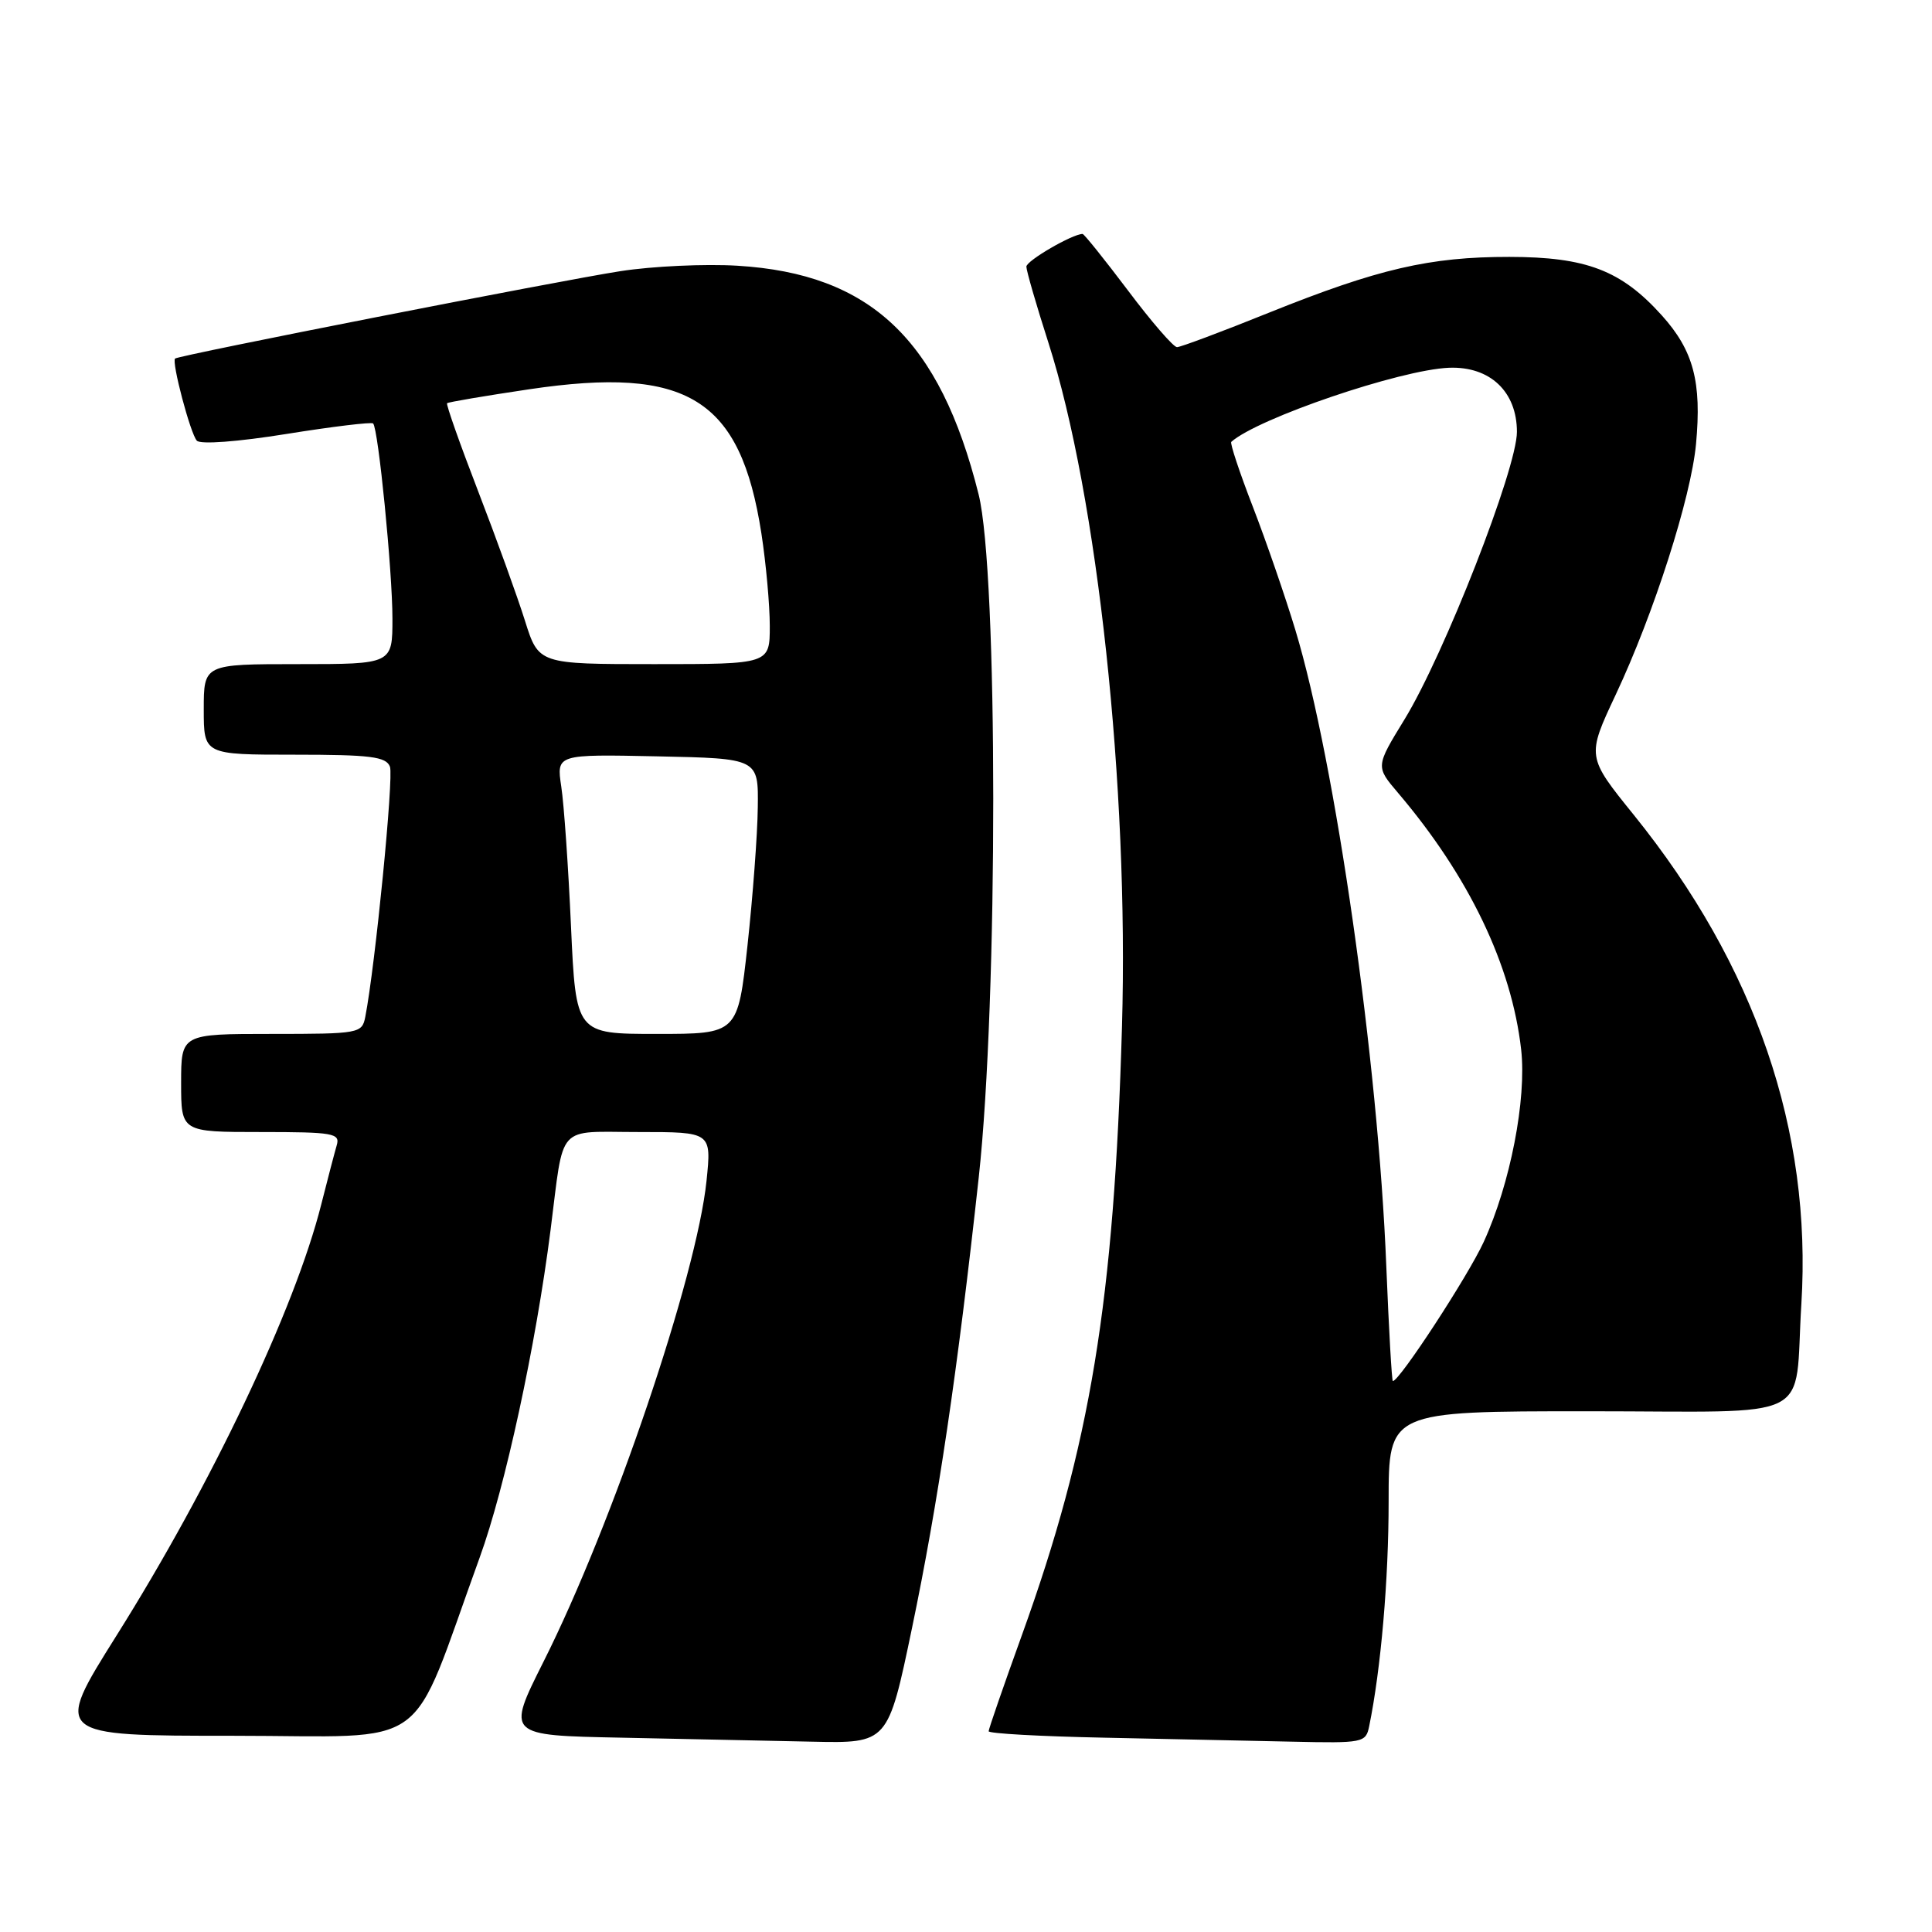 <?xml version="1.0" encoding="UTF-8" standalone="no"?>
<!DOCTYPE svg PUBLIC "-//W3C//DTD SVG 1.1//EN" "http://www.w3.org/Graphics/SVG/1.1/DTD/svg11.dtd" >
<svg xmlns="http://www.w3.org/2000/svg" xmlns:xlink="http://www.w3.org/1999/xlink" version="1.1" viewBox="0 0 256 256">
 <g >
 <path fill="currentColor"
d=" M 120.84 215.75 C 124.29 199.20 126.87 181.78 129.69 156.00 C 132.26 132.52 132.25 75.81 129.67 65.50 C 124.53 44.97 115.36 36.28 97.71 35.21 C 93.43 34.95 86.45 35.27 82.21 35.93 C 74.19 37.17 23.72 47.07 23.20 47.51 C 22.71 47.93 25.22 57.44 26.08 58.39 C 26.55 58.91 31.51 58.54 37.97 57.50 C 44.07 56.52 49.23 55.90 49.44 56.11 C 50.13 56.80 52.00 75.70 52.00 81.96 C 52.00 88.00 52.00 88.00 39.50 88.00 C 27.00 88.00 27.00 88.00 27.00 94.00 C 27.00 100.00 27.00 100.00 39.03 100.00 C 49.10 100.00 51.16 100.26 51.67 101.59 C 52.19 102.94 49.72 127.99 48.40 134.75 C 47.97 136.93 47.61 137.00 35.98 137.00 C 24.00 137.00 24.00 137.00 24.00 143.50 C 24.00 150.00 24.00 150.00 34.57 150.00 C 44.16 150.00 45.09 150.16 44.62 151.75 C 44.34 152.71 43.41 156.25 42.56 159.62 C 39.07 173.45 28.02 196.71 15.42 216.75 C 7.10 230.00 7.10 230.00 30.93 230.00 C 57.67 230.00 54.02 232.64 63.56 206.38 C 66.93 197.11 70.99 178.36 72.95 163.00 C 74.78 148.68 73.59 150.00 84.66 150.00 C 94.28 150.00 94.28 150.00 93.62 156.45 C 92.32 169.08 81.17 202.00 72.00 220.22 C 67.12 229.95 67.12 229.95 82.31 230.25 C 90.66 230.42 102.04 230.66 107.58 230.78 C 117.66 231.00 117.66 231.00 120.84 215.75 Z  M 181.42 228.75 C 182.98 221.15 184.00 209.34 184.00 198.96 C 184.00 187.00 184.00 187.00 210.38 187.00 C 241.07 187.00 237.70 188.69 238.69 172.79 C 240.11 149.85 232.61 127.96 216.51 108.01 C 210.24 100.25 210.24 100.25 214.10 92.03 C 219.14 81.31 224.06 65.96 224.73 58.85 C 225.50 50.61 224.40 46.45 220.19 41.78 C 214.82 35.82 210.19 34.05 200.00 34.04 C 189.44 34.03 182.63 35.61 168.15 41.43 C 161.91 43.95 156.42 46.00 155.96 46.00 C 155.49 46.00 152.57 42.63 149.47 38.50 C 146.36 34.38 143.65 31.00 143.45 31.00 C 142.10 31.00 136.00 34.55 136.00 35.33 C 136.00 35.86 137.31 40.40 138.92 45.41 C 145.44 65.77 149.58 104.23 148.67 136.00 C 147.62 172.49 144.49 191.50 135.40 216.68 C 132.98 223.38 131.00 229.11 131.00 229.40 C 131.00 229.70 137.86 230.08 146.25 230.25 C 154.64 230.42 165.88 230.66 171.23 230.78 C 180.60 230.99 180.98 230.92 181.42 228.75 Z  M 75.66 122.75 C 75.31 114.91 74.73 106.57 74.37 104.22 C 73.73 99.94 73.73 99.94 87.11 100.22 C 100.50 100.50 100.50 100.50 100.41 107.00 C 100.37 110.58 99.75 118.79 99.05 125.25 C 97.76 137.00 97.76 137.00 87.03 137.00 C 76.31 137.00 76.31 137.00 75.66 122.75 Z  M 69.56 82.25 C 68.57 79.09 65.78 71.37 63.36 65.10 C 60.94 58.83 59.09 53.58 59.24 53.43 C 59.39 53.28 64.29 52.45 70.13 51.58 C 91.12 48.46 98.12 52.81 100.89 70.69 C 101.50 74.65 102.00 80.16 102.00 82.94 C 102.00 88.00 102.00 88.00 86.68 88.00 C 71.37 88.00 71.37 88.00 69.56 82.25 Z  M 183.69 167.75 C 182.62 140.70 176.95 101.04 171.65 83.50 C 170.32 79.10 167.79 71.76 166.02 67.18 C 164.25 62.61 162.96 58.72 163.15 58.55 C 166.66 55.42 185.53 48.99 192.00 48.73 C 197.43 48.52 201.00 51.89 201.00 57.23 C 201.00 62.09 191.36 86.75 186.09 95.35 C 182.28 101.57 182.28 101.57 185.23 105.04 C 194.64 116.11 200.28 127.86 201.56 139.06 C 202.30 145.64 200.12 156.88 196.60 164.56 C 194.54 169.06 185.44 183.00 184.56 183.00 C 184.42 183.00 184.03 176.14 183.69 167.75 Z "/>
</g>
</svg>